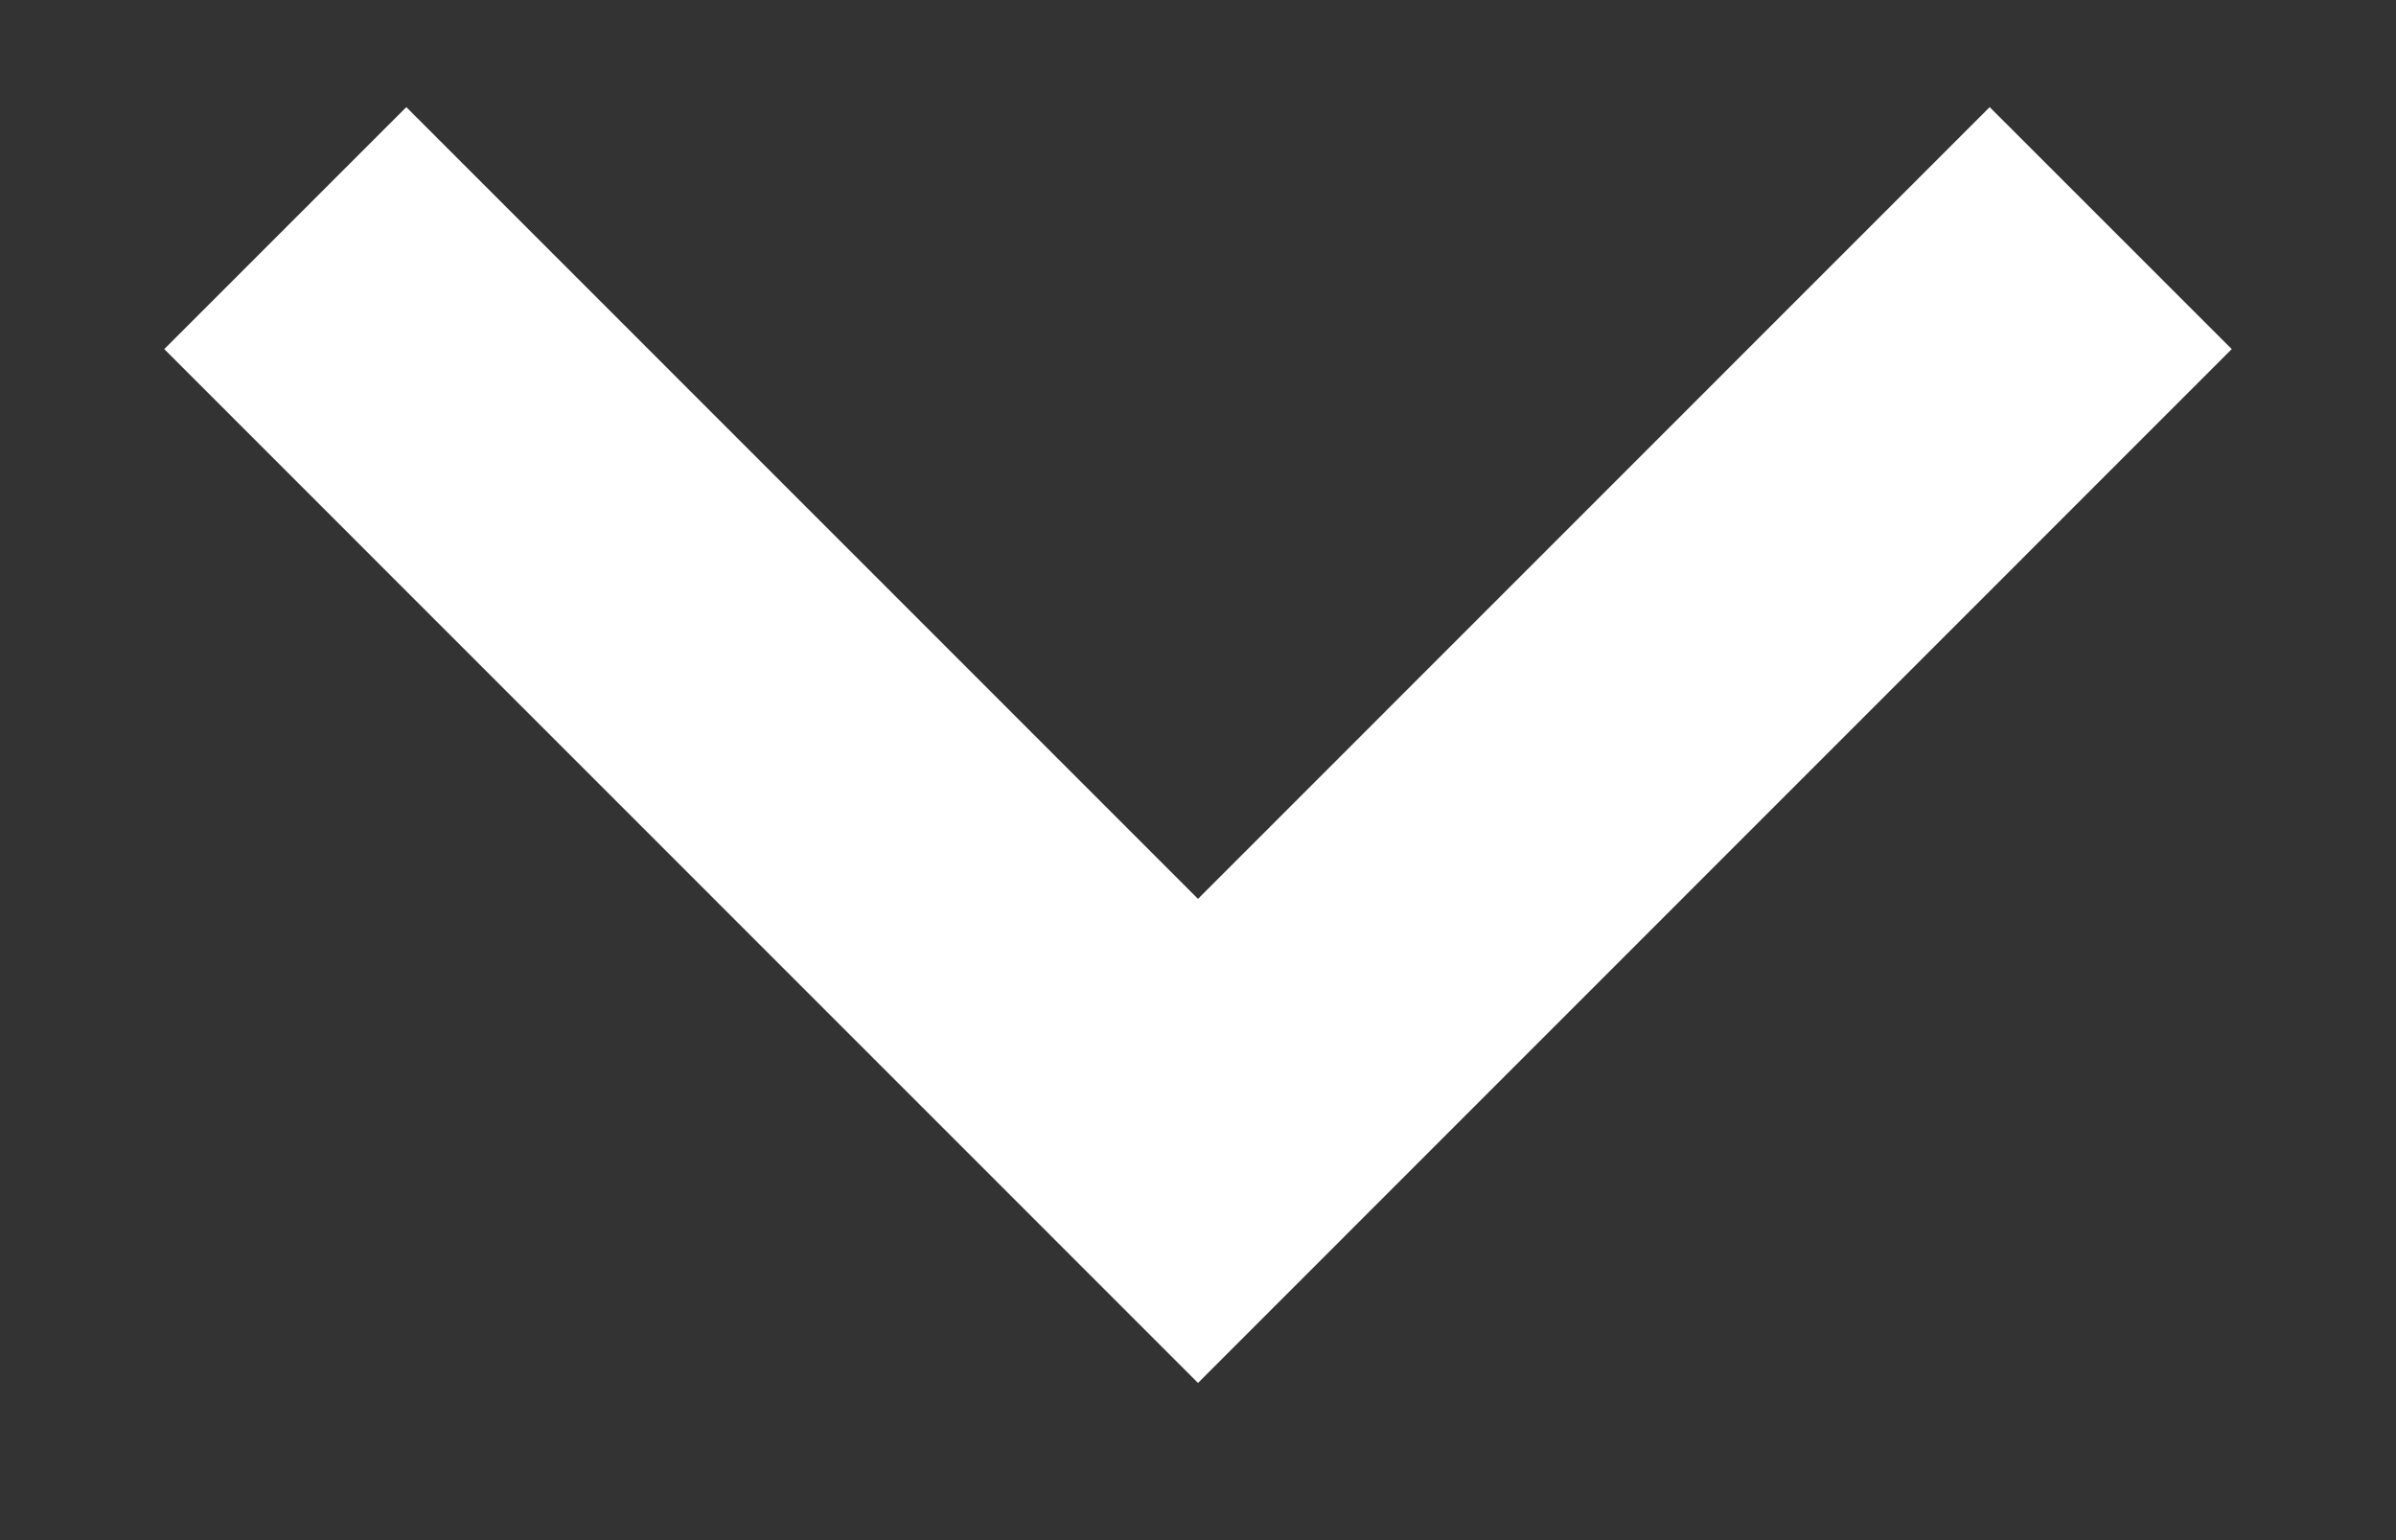 <svg width="14" height="9" viewBox="0 0 14 9" fill="none" xmlns="http://www.w3.org/2000/svg"><rect x="0" y="0" width="14" height="9" fill="#333333" stroke="none"/><path d="M1.667 1.333L7 6.667l5.333-5.334" stroke="#fff" stroke-width="2" stroke-miterlimit="10"/></svg>